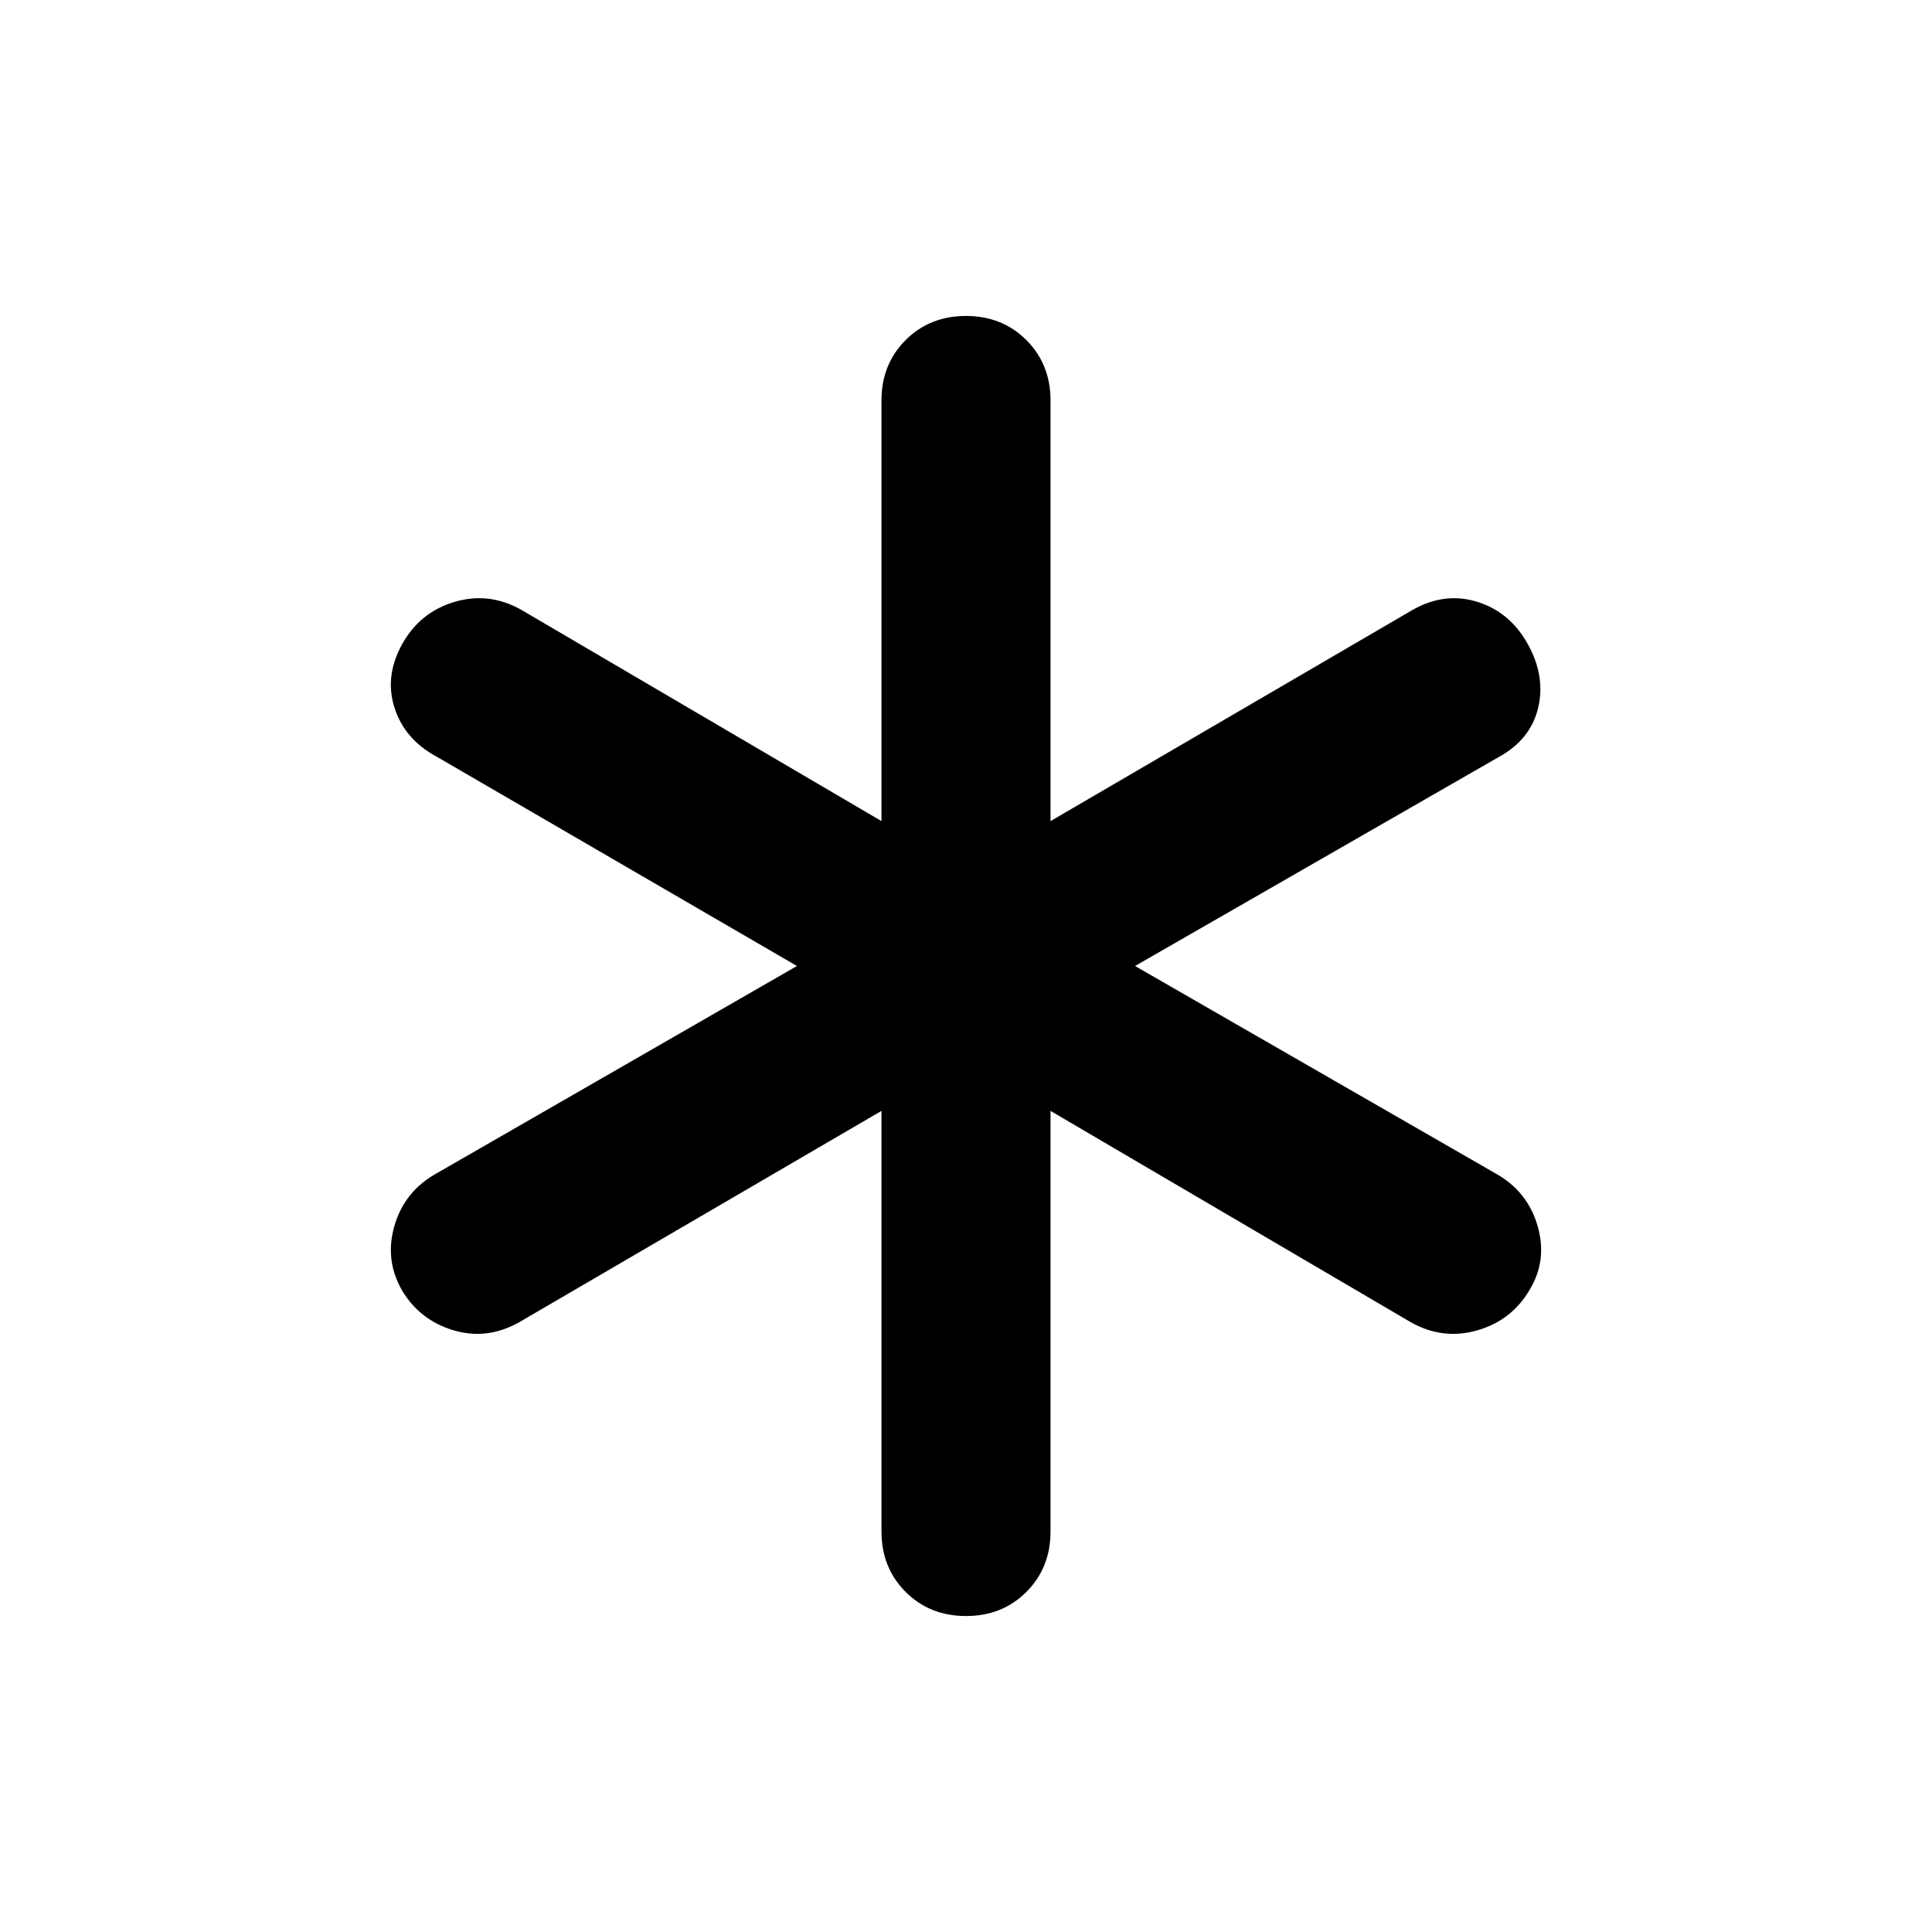<svg xmlns="http://www.w3.org/2000/svg" height="20" viewBox="0 -960 960 960" width="20"><path d="M438-199v-209L258-303q-16 9-32.67 4.01-16.66-4.99-25.5-19.71-8.83-15.3-3.78-32.4Q201.1-368.2 217-377l179-103-179-104q-15.9-8.52-20.95-24.26-5.05-15.74 3.78-31.66 8.84-15.92 26-21Q243-666 259-657l179 105v-209q0-18.01 11.99-30.01 11.99-11.99 30-11.99Q498-803 510-791.01q12 12 12 30.01v209l180-105q16-9 32.17-3.92 16.16 5.08 25 21 8.83 15.92 5.14 31.58Q760.63-592.68 745-584L564-480l179 103q15.9 8.8 20.95 25.9 5.05 17.1-3.78 31.81-8.84 15.31-26 20.3Q717-294 701-303L522-408v209q0 18.01-11.99 30.01-11.99 11.99-30 11.99Q462-157 450-168.99q-12-12-12-30.01Z"/></svg>